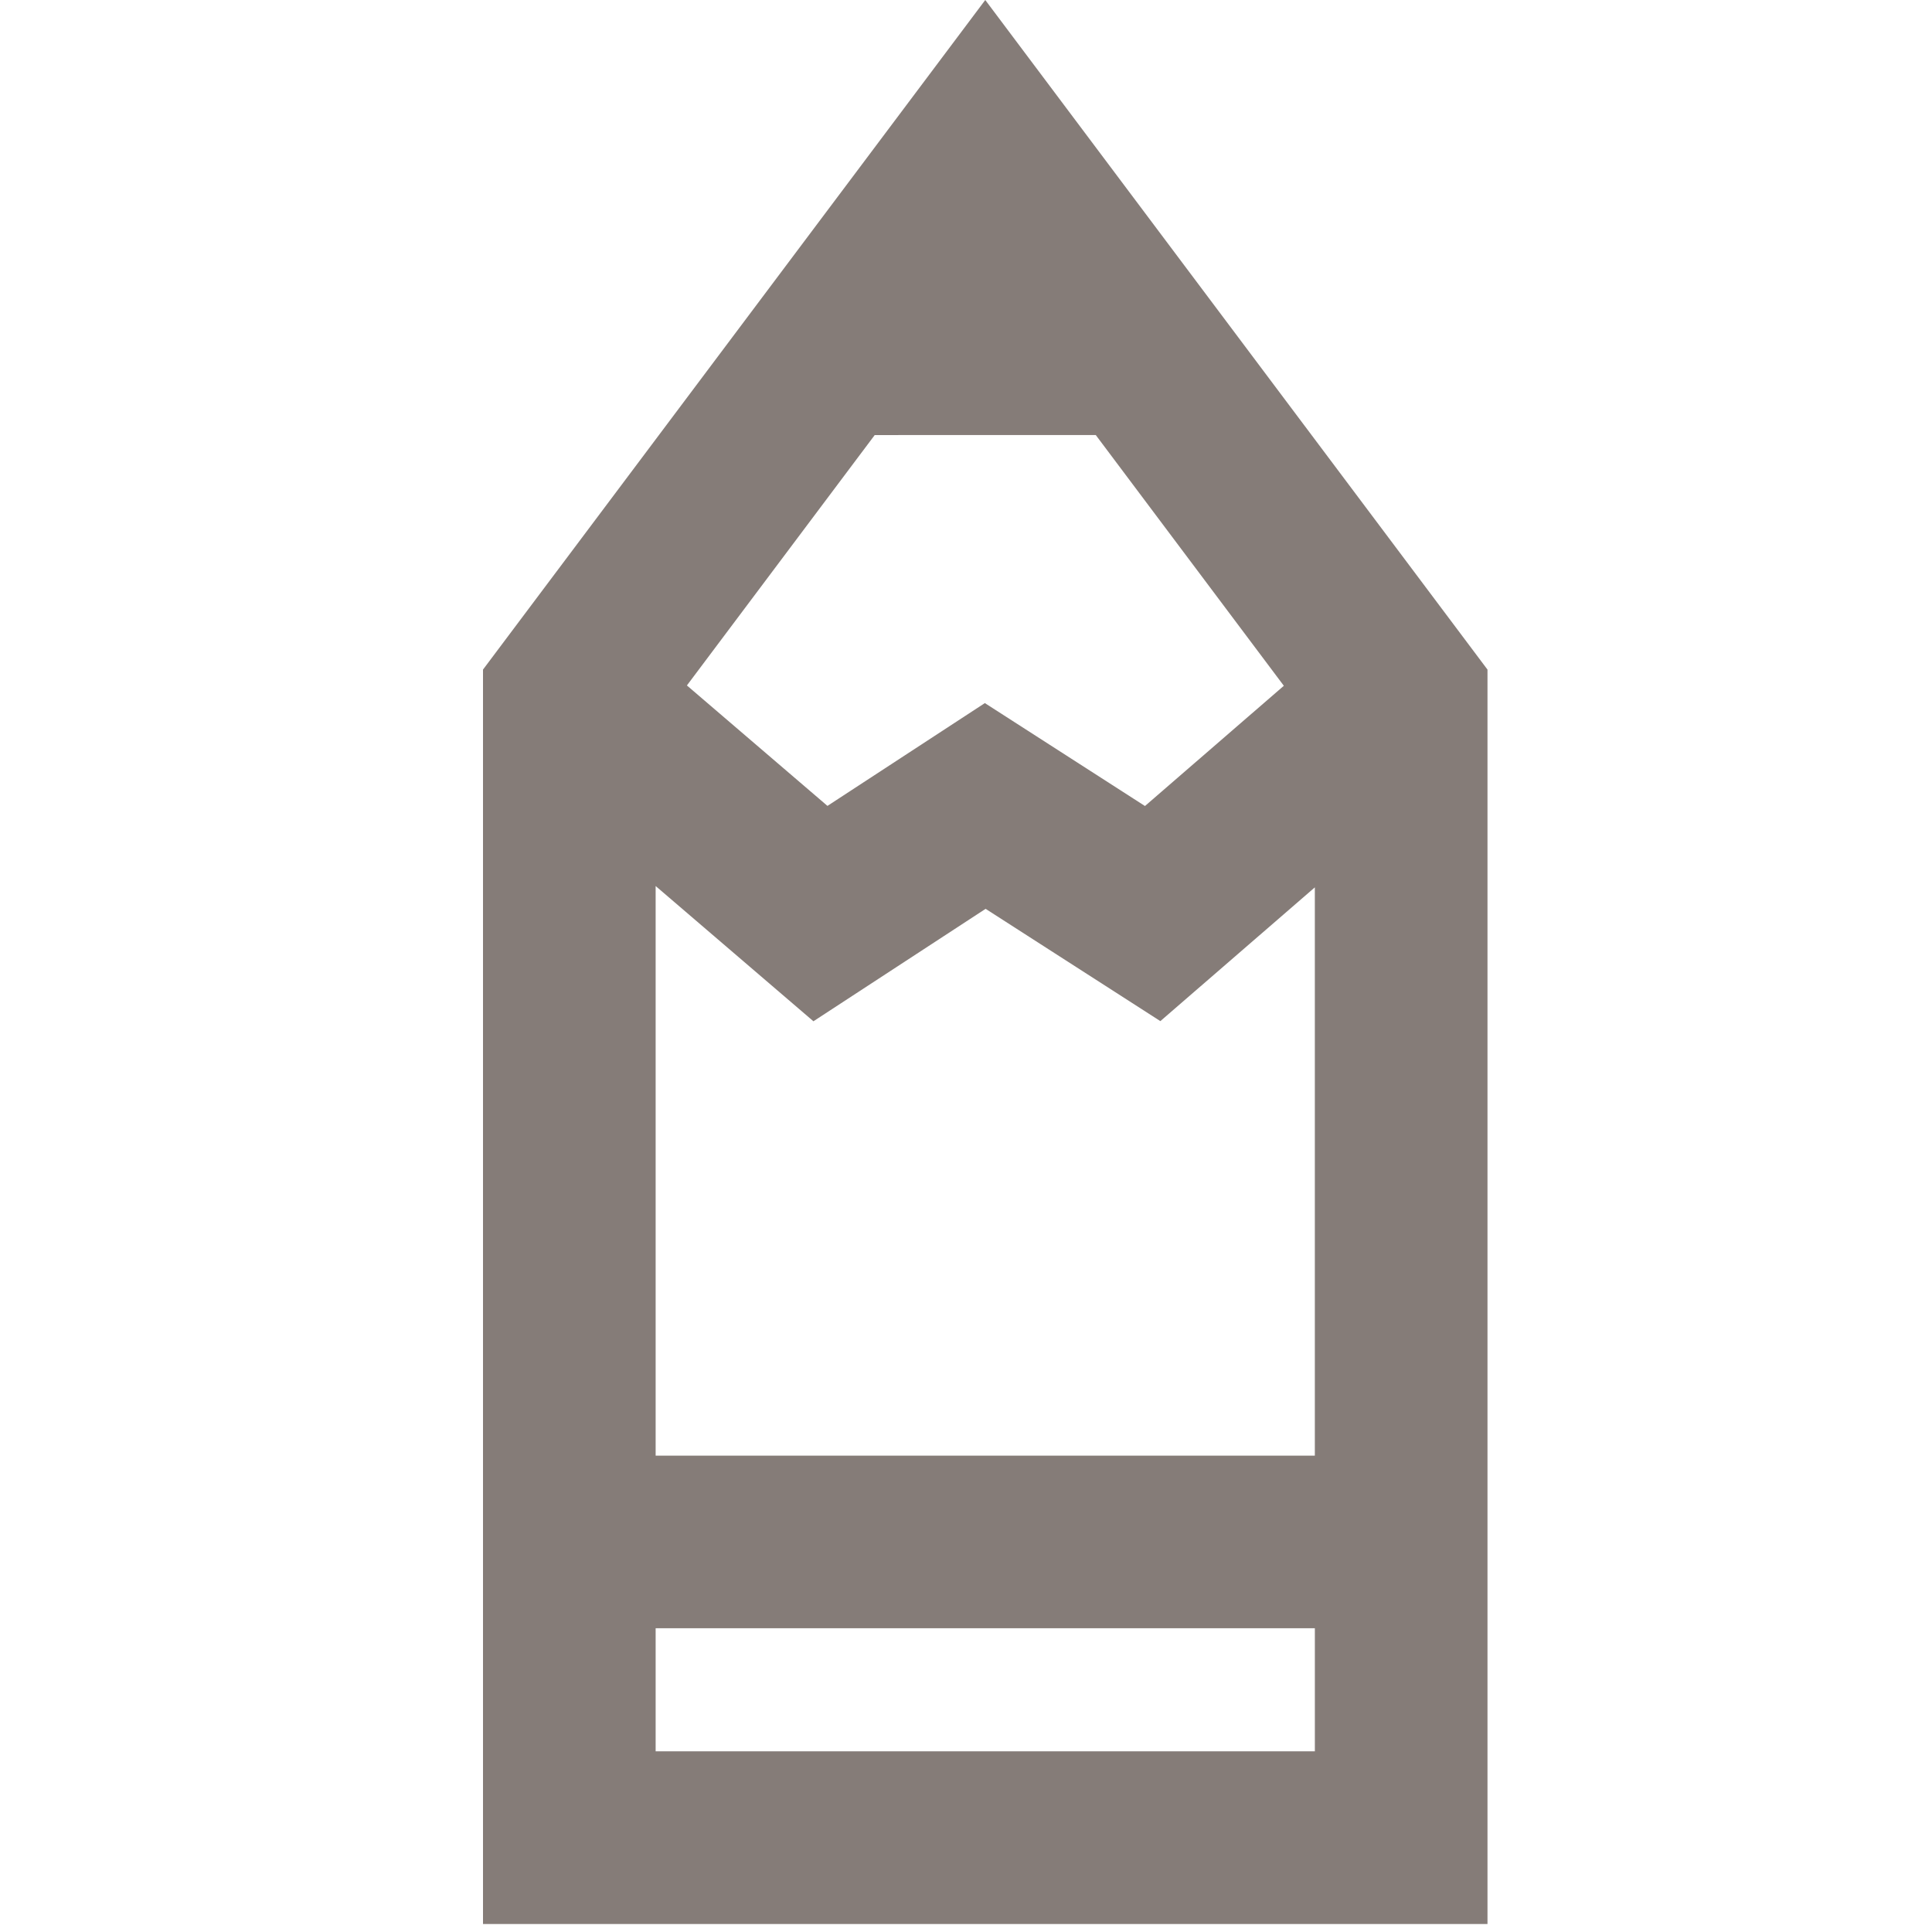 <svg xmlns="http://www.w3.org/2000/svg" xmlns:xlink="http://www.w3.org/1999/xlink" version="1.1" x="0px" y="0px" width="100px" height="100px" viewBox="0 0 100 100" enable-background="new 0 0 100 100" xml:space="preserve">
<g id="Your_Icon">
	<path fill="#857c78" d="M50.997,0L25,34.658v64.928h51.992V34.658L50.997,0z M33.936,45.861l8.167,7l8.912-5.82l9.045,5.812   l7.996-6.923v29.414H33.936V45.861z M56.717,22.518l9.734,12.978l-7.188,6.223l-8.287-5.327l-8.147,5.321l-7.275-6.234l9.721-12.96   L56.717,22.518z M33.936,90.649v-6.371h34.121v6.371H33.936z"/>
</g>
</svg>